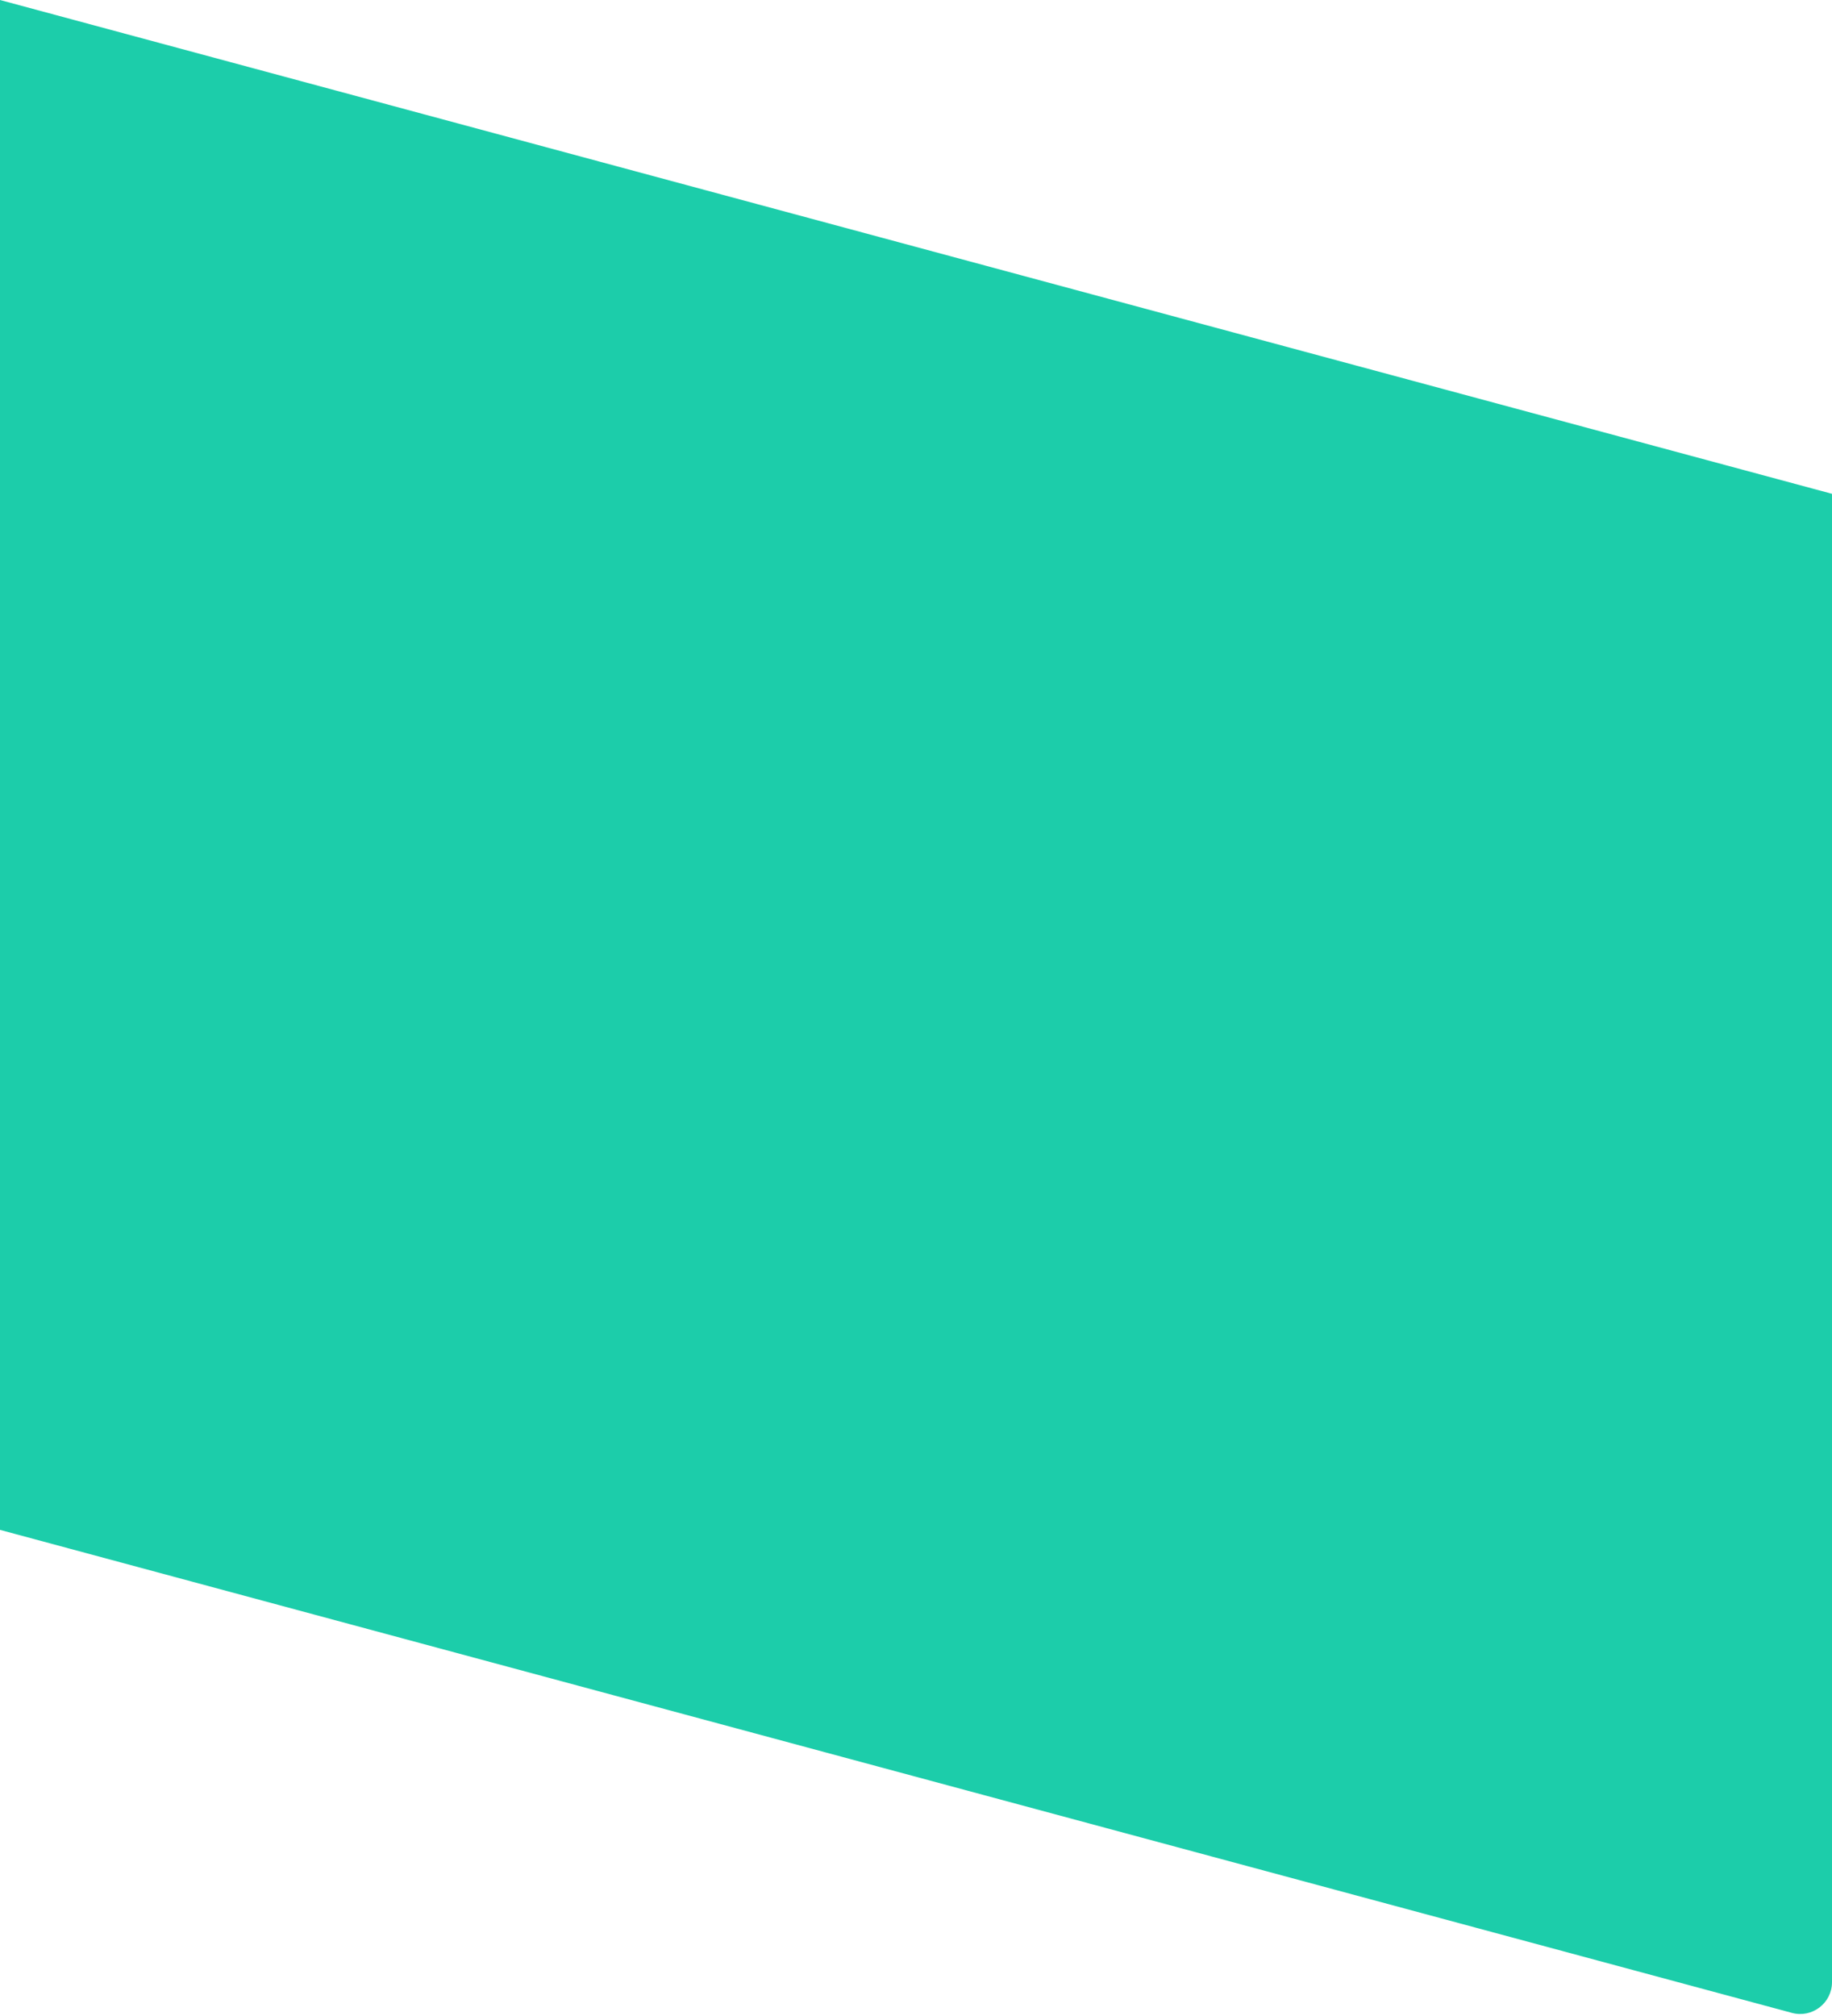 <svg width="691" height="760" viewBox="0 0 691 760" fill="none" xmlns="http://www.w3.org/2000/svg">
<path d="M691 186.187L3.52859e-05 0V576.813L675.878 758.925C683.503 760.98 691 755.236 691 747.339V186.187Z" fill="#1CCDAA"/>
</svg>
